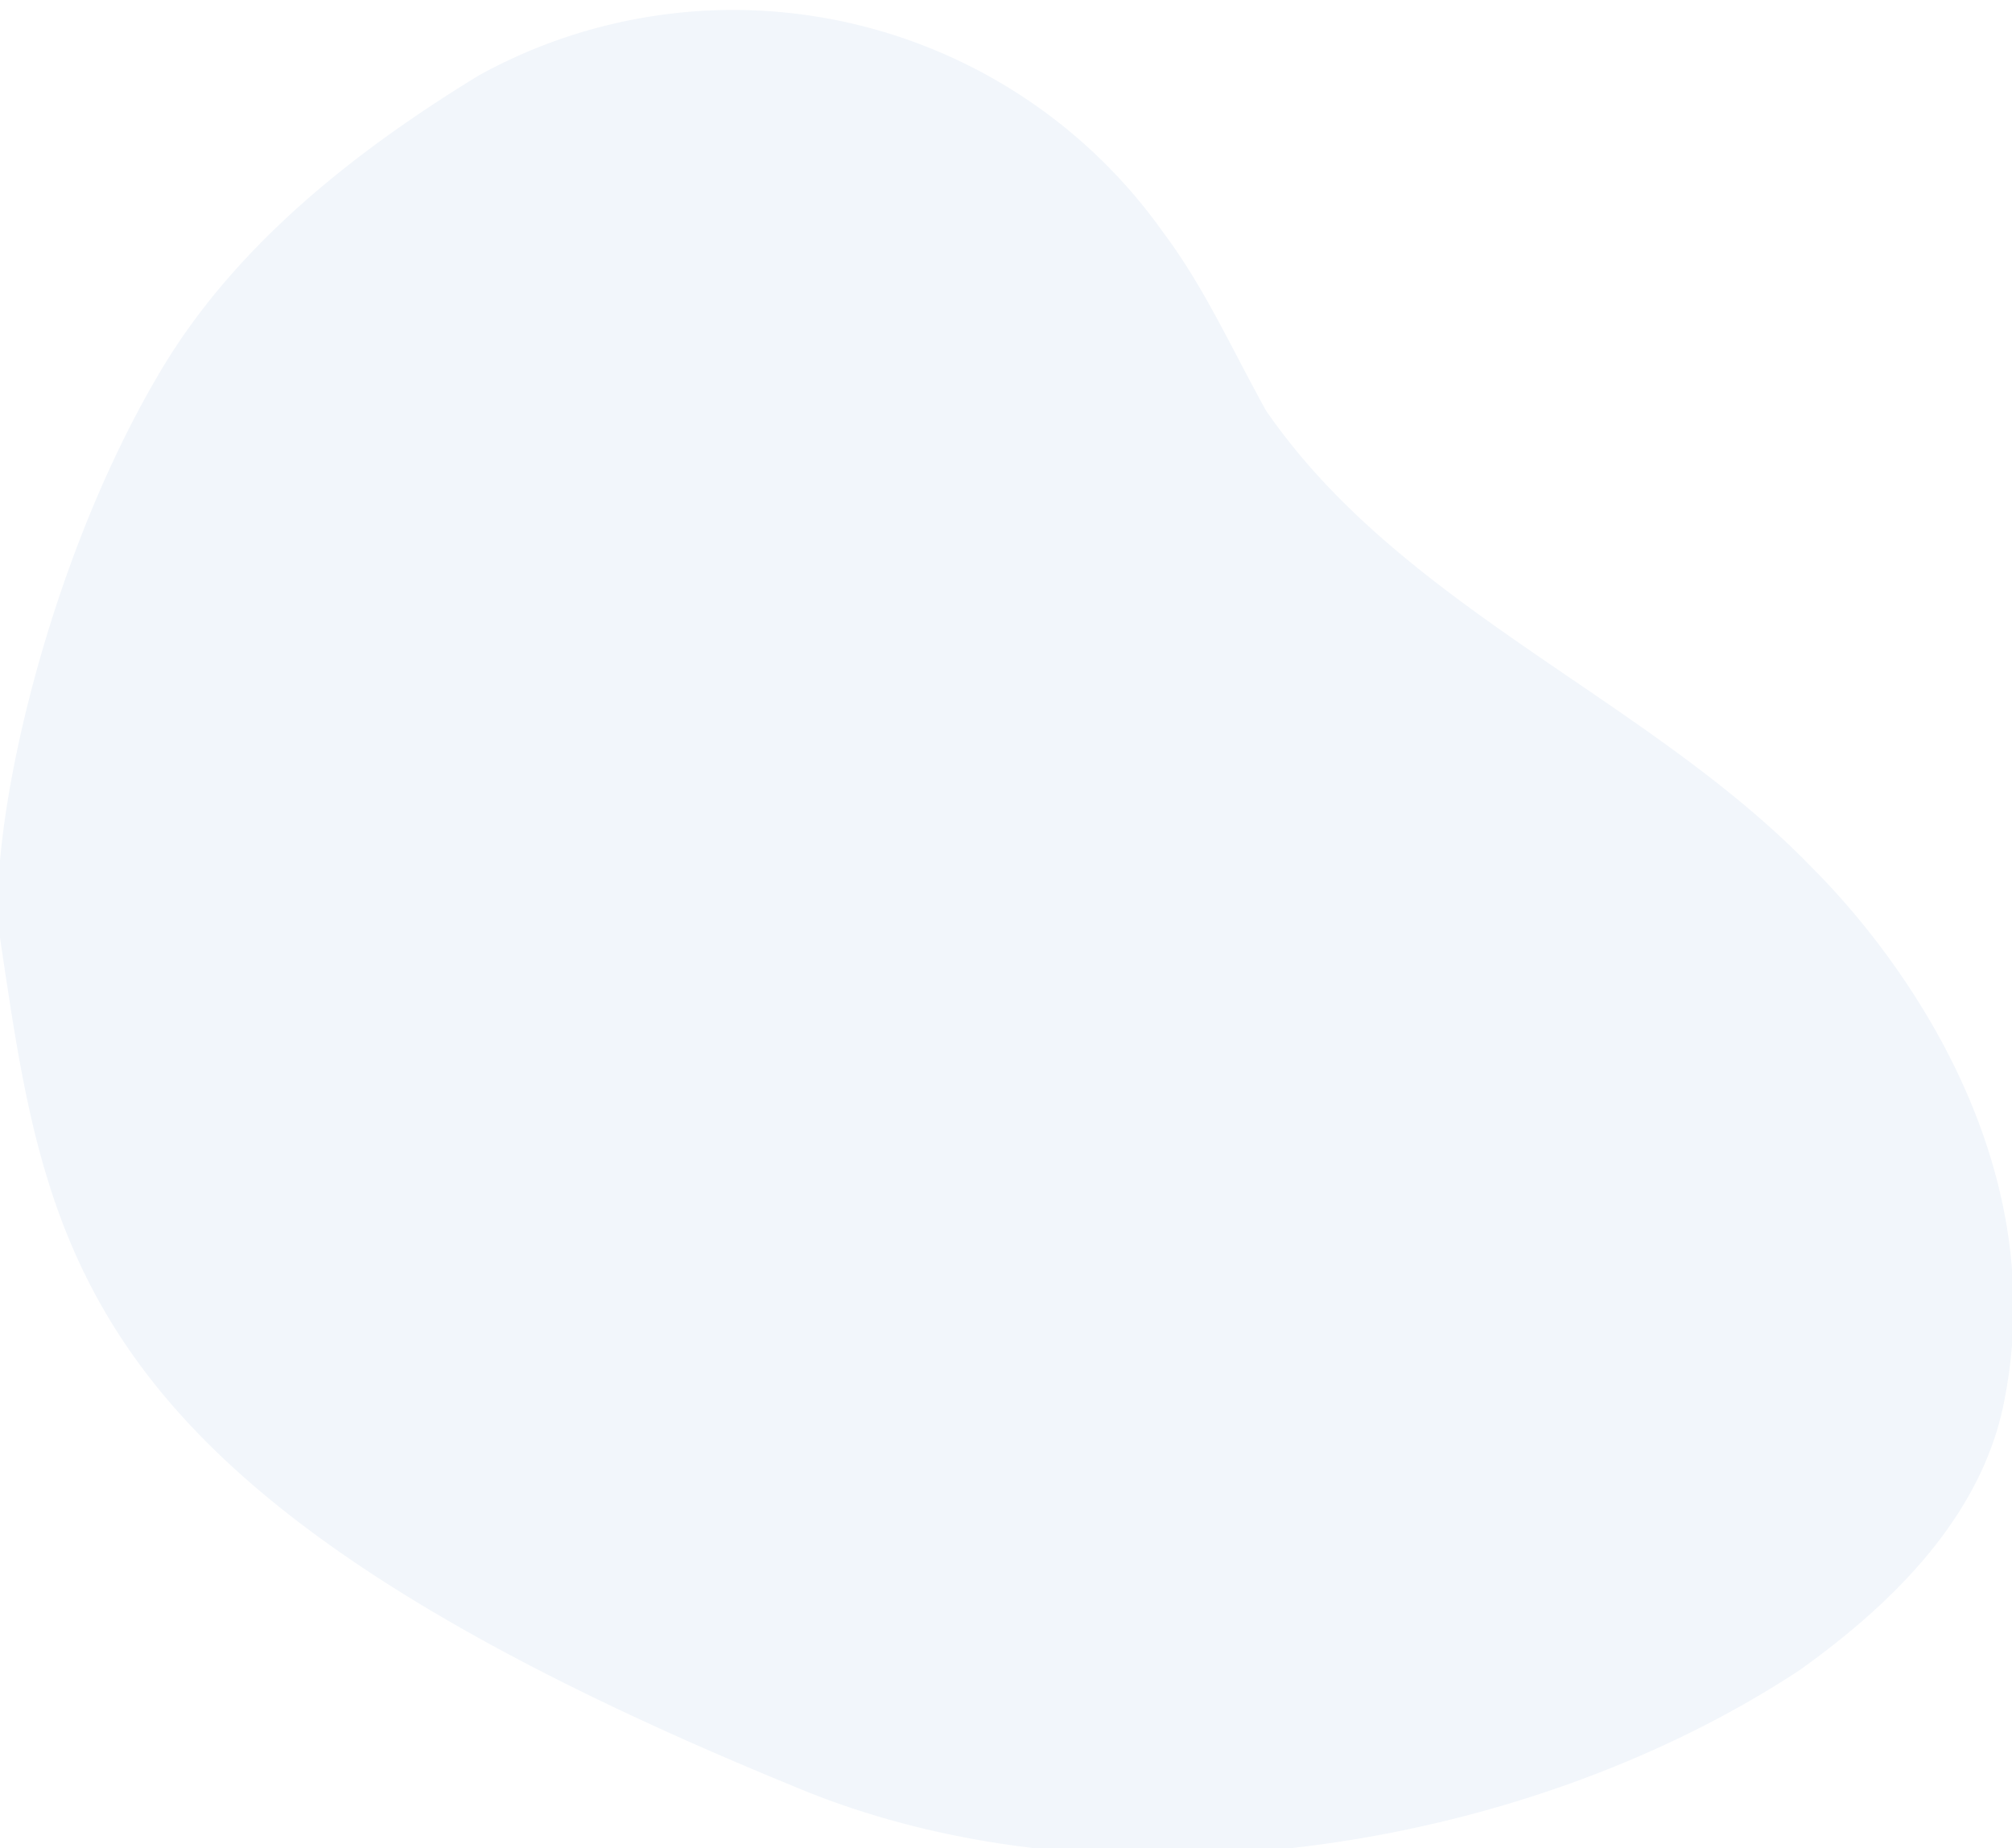 <svg aria-hidden="true" xmlns="http://www.w3.org/2000/svg" xmlns:xlink="http://www.w3.org/1999/xlink" width="294" height="270" viewBox="0 0 294 270">
  <defs>
    <rect id="core-3-rect" width="200" height="168" rx="8"></rect>
    <mask id="core-3-mask" fill="#fff">
      <use xlink:href="#core-3-rect"></use>
    </mask>
    <linearGradient id="core-3-gradient" x1="96.453%" x2="73.037%" y1="50%" y2="50%">
      <stop offset="0%" stop-color="#E9EBEB"></stop>
      <stop offset="100%" stop-color="#E9EBEB" stop-opacity="0"></stop>
    </linearGradient>
  </defs>
  <g fill="none" fill-rule="evenodd">
    <path fill="#0051C1" fill-opacity=".08" fill-rule="nonzero" d="M263 244c14-10 27-23 30-40 7-37-18-67-28-77-24-25-60-38-80-67-5-9-9-18-15-26A77 77 0 0 0 70 11C52 22 34 36 23 55 6 84-2 123 0 137c7 47 11 81 116 124 45 19 106 10 147-17" opacity=".64"></path>
    <g transform="translate(33 40)">
      
    </g>
  </g>
</svg>